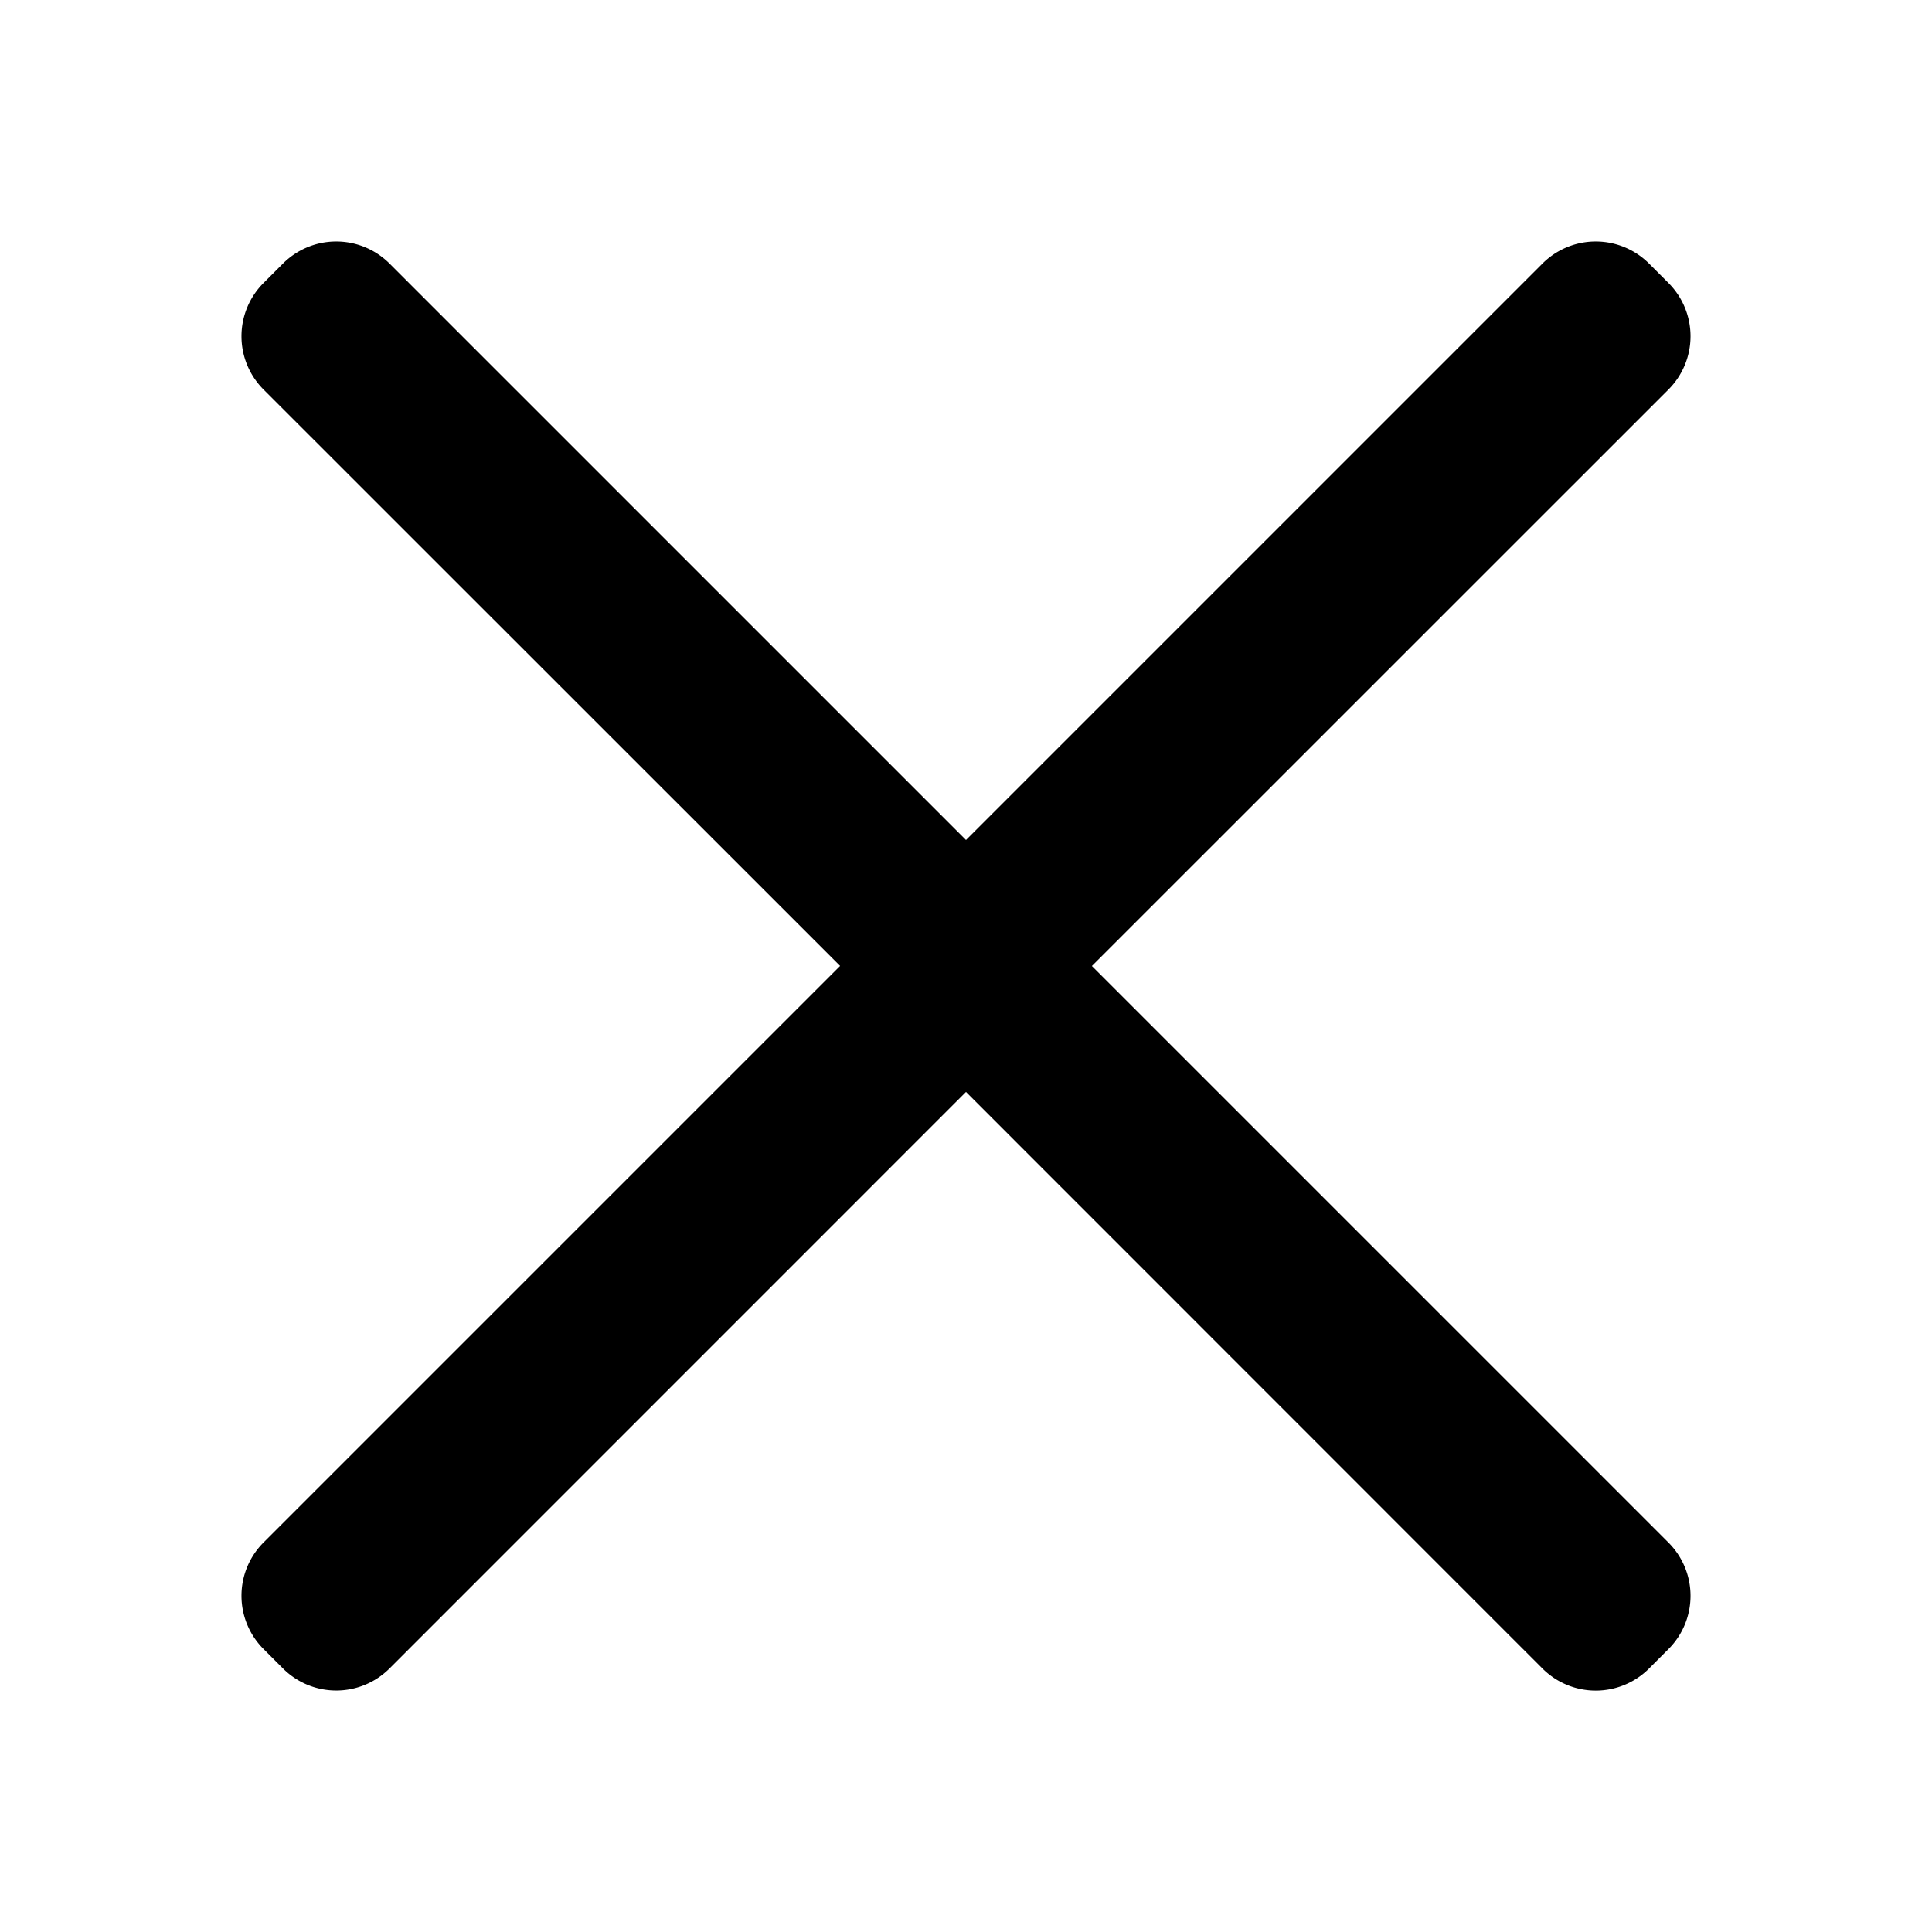 <svg id="Camada_1" data-name="Camada 1" xmlns="http://www.w3.org/2000/svg" viewBox="0 0 24 24"><title>tc-icons-close</title><path d="M20.726,3.515a.936.936,0,0,1,0,1.324l-7.162,7.161,7.162,7.162a.936.936,0,0,1,0,1.324l-.241.241a.936.936,0,0,1-1.324,0L12,13.564,4.839,20.726a.936.936,0,0,1-1.324,0l-.241-.241a.936.936,0,0,1,0-1.324l7.162-7.162L3.274,4.839a.936.936,0,0,1,0-1.324L3.515,3.274a.936.936,0,0,1,1.324,0L12,10.435,19.161,3.274a.936.936,0,0,1,1.324,0Z"/></svg>